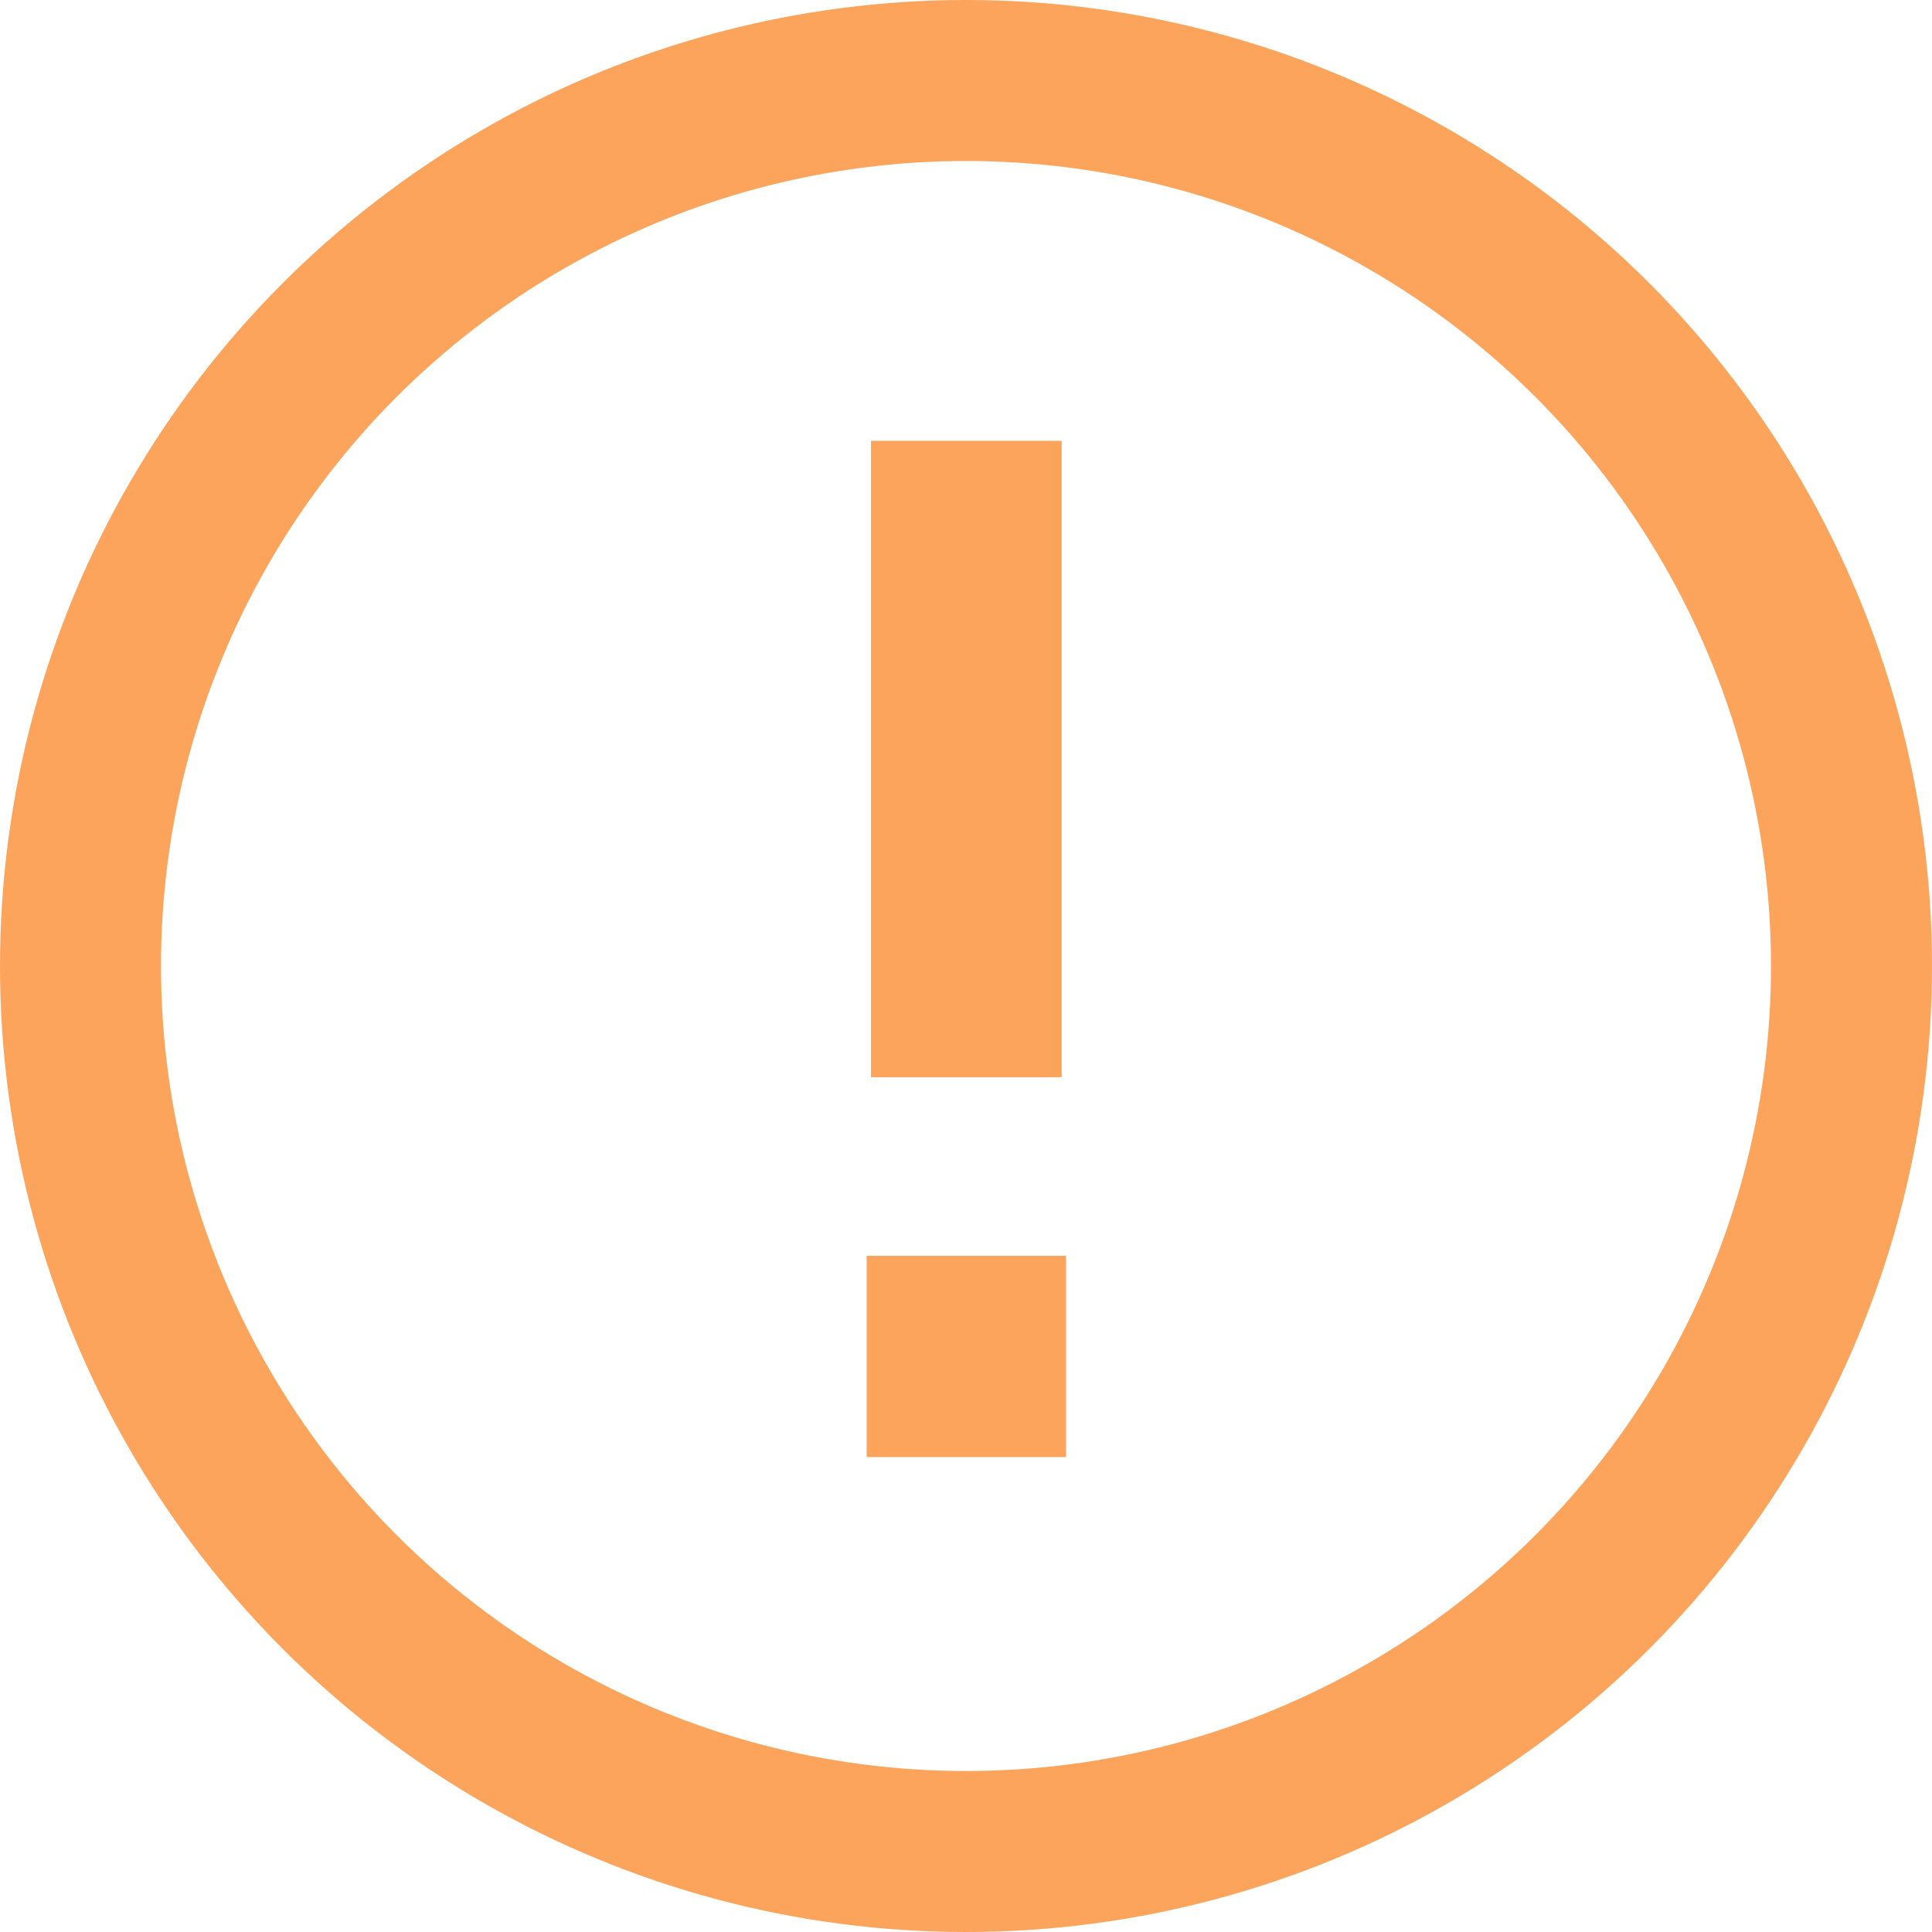<?xml version="1.0" encoding="UTF-8"?>
<svg width="12px" height="12px" viewBox="0 0 12 12" version="1.1" xmlns="http://www.w3.org/2000/svg" xmlns:xlink="http://www.w3.org/1999/xlink">
    <title>4C3DC89C-4788-4E98-A604-9FDF44357ED7</title>
    <g id="Admin" stroke="none" stroke-width="1" fill="none" fill-rule="evenodd">
        <g id="customer-statements" transform="translate(-384, -758)">
            <g id="form" transform="translate(224, 545)">
                <g id="1" transform="translate(40, 210)">
                    <g id="alert-copy-3" transform="translate(120, 3)">
                        <circle id="Oval" stroke="#FDA45C" cx="6" cy="6" r="5.5"></circle>
                        <path d="M6.594,6.691 L6.594,2.738 L5.41,2.738 L5.41,6.691 L6.594,6.691 Z M6.621,9.05 L6.621,7.8 L5.383,7.8 L5.383,9.05 L6.621,9.05 Z" id="!" fill="#FDA45C" fill-rule="nonzero"></path>
                    </g>
                </g>
            </g>
        </g>
    </g>
</svg>